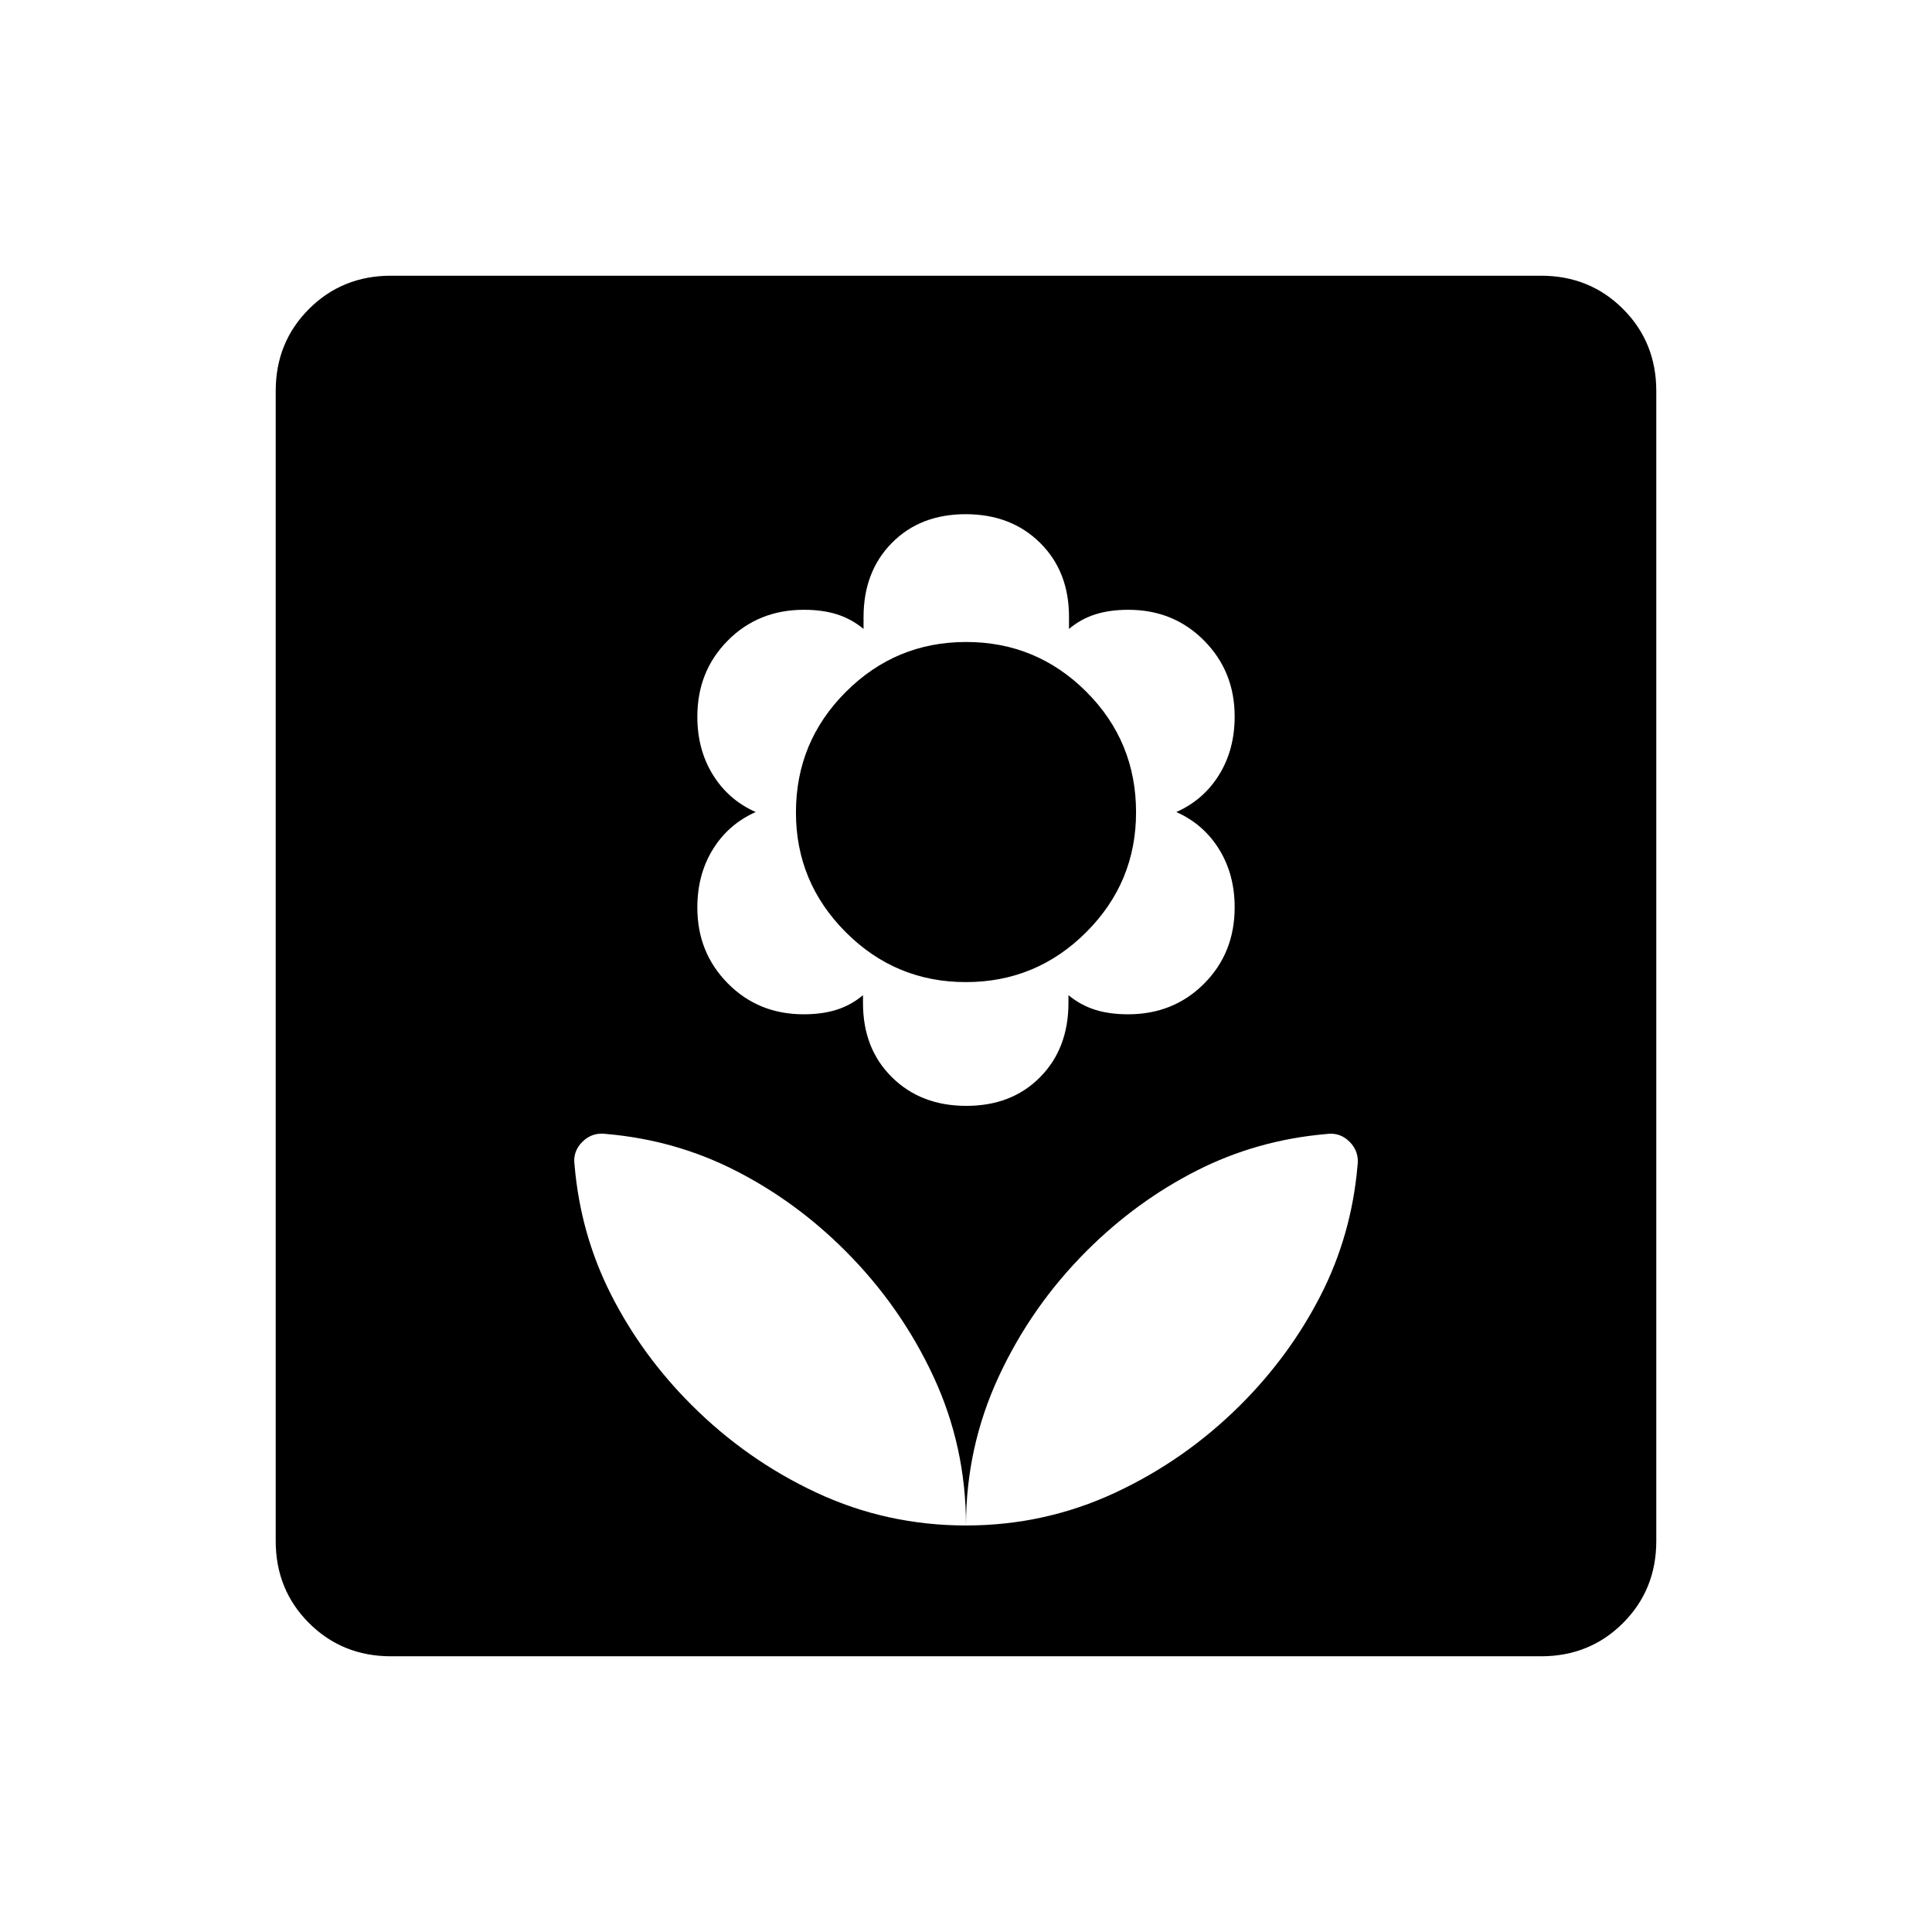 <svg xmlns="http://www.w3.org/2000/svg" height="24" viewBox="0 -960 960 960" width="24"><path d="M480-202q0-39.29-16.24-74.15Q447.51-311 420-338.5q-24.5-24.5-54.45-39.79-29.94-15.28-64.33-18.25-6.93-.96-11.83 3.89-4.89 4.84-3.89 11.65 2.96 34.46 18.23 64.48Q319-286.5 343.5-262q27.5 27.52 62.35 43.76Q440.71-202 480-202Zm.17-208.5q22.56 0 36.65-14.26t14.09-36.92v-3.82q6.09 5 13.25 7.25 7.15 2.25 16.36 2.25 22.64 0 37.81-15.25 15.17-15.25 15.17-37.88 0-16.37-7.74-28.87-7.73-12.5-21.26-18.5 13.53-6 21.26-18.5 7.74-12.5 7.74-29 0-22.34-15.17-37.67Q583.17-657 560.65-657q-9.15 0-16.32 2.25t-13.15 7.25v-6q0-22.58-14.4-36.79-14.39-14.21-36.95-14.21-22.56 0-36.65 14.26t-14.09 36.92v5.82q-6.09-5-13.25-7.25-7.15-2.25-16.36-2.25-22.64 0-37.81 15.25-15.17 15.25-15.17 37.88 0 16.37 7.74 28.87 7.73 12.5 21.26 18.5-13.53 6-21.26 18.5-7.74 12.5-7.74 29 0 22.34 15.17 37.67Q376.83-456 399.35-456q9.15 0 16.32-2.25t13.15-7.25v4q0 22.58 14.4 36.79 14.39 14.21 36.95 14.21Zm-.23-61.5q-34.94 0-59.69-24.8t-24.75-59.5q0-35.12 24.81-59.91Q445.11-641 480.06-641q34.94 0 59.69 24.69t24.75 59.96q0 34.85-24.81 59.6Q514.89-472 479.94-472Zm.06 270q39.09 0 74.02-16.24 34.92-16.25 62.48-43.76 24.5-24.5 39.79-54.45 15.28-29.94 18.25-64.33.96-6.93-3.89-11.83-4.84-4.89-11.65-3.89-34.42 2.96-64.4 18.19-29.97 15.24-54.57 39.81-27.53 27.5-43.78 62.54Q480-240.91 480-202Zm-285.72 65q-24.22 0-40.75-16.53T137-194.28v-571.44q0-24.22 16.53-40.75T194.28-823h571.44q24.22 0 40.75 16.53T823-765.72v571.44q0 24.22-16.53 40.75T765.72-137H194.28Z"/></svg>